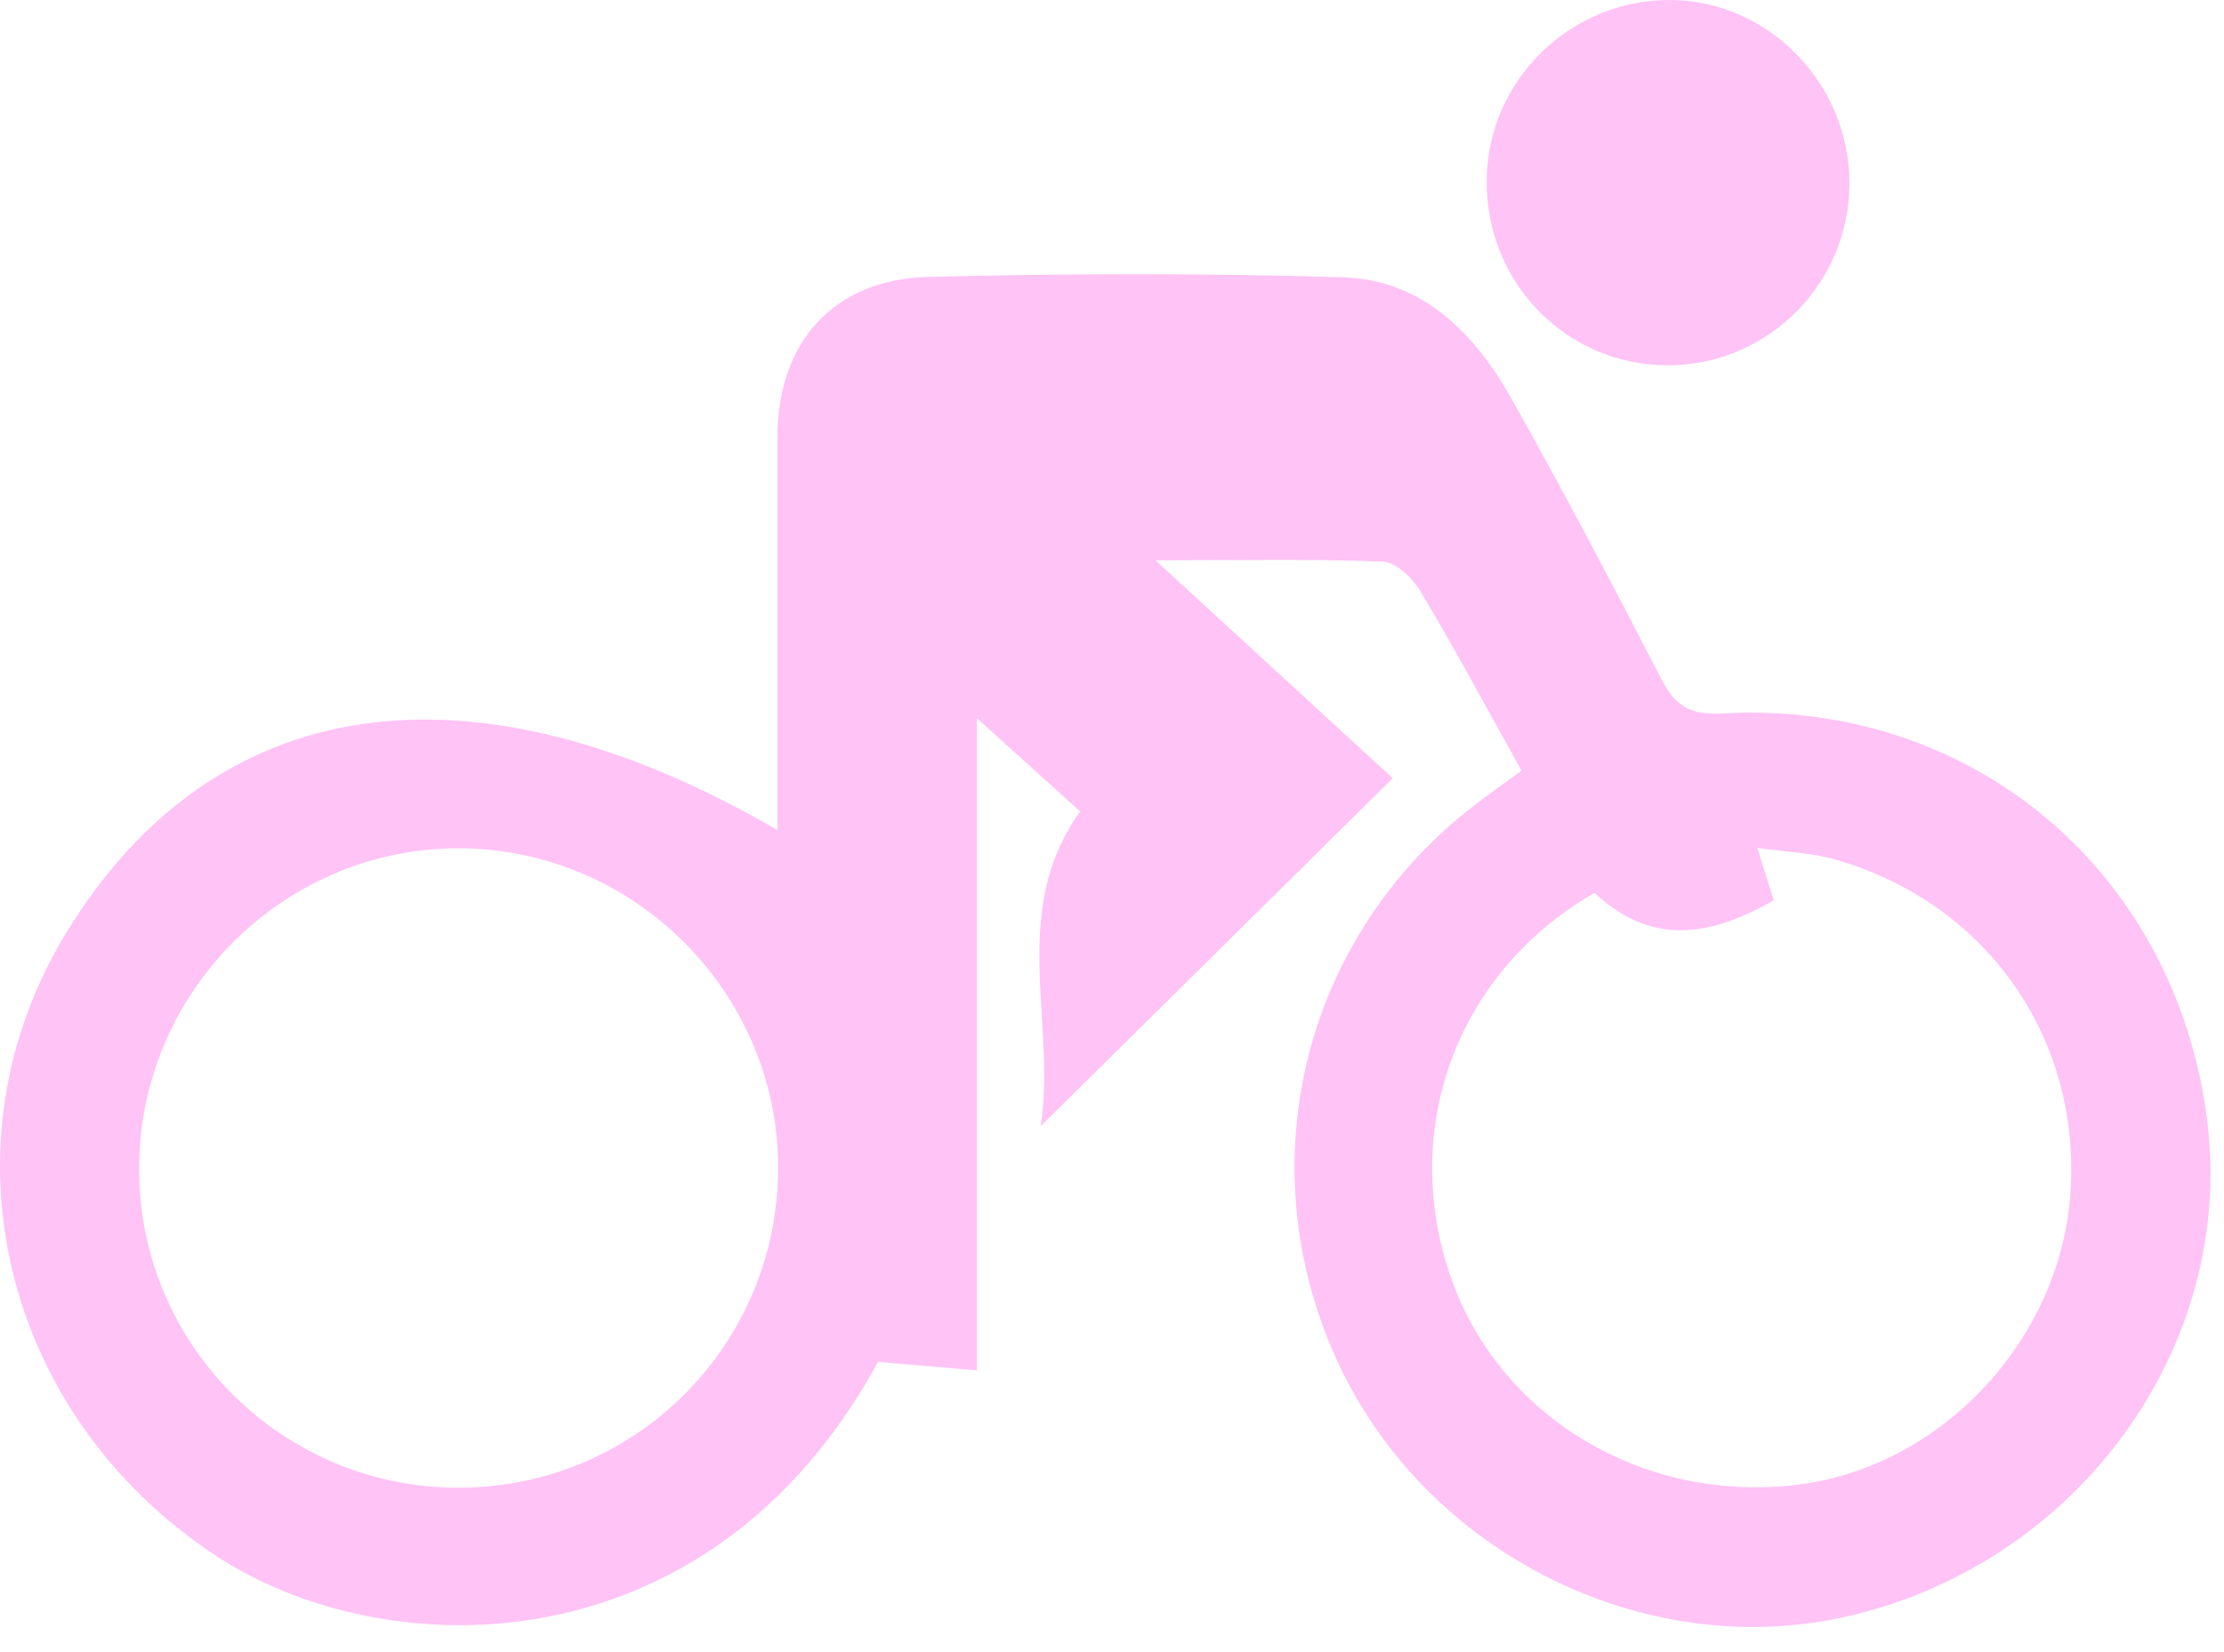 <svg width="70" height="52" viewBox="0 0 70 52" fill="none" xmlns="http://www.w3.org/2000/svg">
<path d="M47.889 24.256C46.789 22.282 45.791 20.421 44.708 18.611C44.463 18.199 43.944 17.696 43.531 17.679C41.325 17.588 39.116 17.635 36.368 17.635C39.11 20.156 41.503 22.352 43.836 24.494C39.914 28.369 36.391 31.855 32.757 35.445C33.257 32.167 31.738 28.677 33.998 25.54C32.912 24.561 31.826 23.579 30.749 22.607C30.749 29.288 30.749 36.086 30.749 43.132C29.677 43.041 28.661 42.954 27.635 42.864C22.346 52.582 12.172 52.505 6.788 48.961C0.07 44.536 -1.984 36.019 2.085 29.358C6.728 21.752 14.823 20.525 24.468 26.126C24.468 23.368 24.468 20.733 24.468 18.098C24.468 16.653 24.468 15.205 24.468 13.76C24.474 10.78 26.221 8.792 29.224 8.715C33.562 8.605 37.906 8.598 42.244 8.725C44.758 8.799 46.404 10.472 47.567 12.537C49.203 15.44 50.752 18.39 52.28 21.353C52.716 22.198 53.172 22.516 54.201 22.456C62.052 22.01 68.468 27.42 69.467 35.234C70.379 42.384 65.411 49.23 58.11 50.882C51.734 52.324 44.849 48.864 42.086 42.827C39.22 36.565 41.054 29.355 46.565 25.225C46.961 24.923 47.363 24.638 47.889 24.256ZM24.491 36.716C24.471 31.195 19.902 26.669 14.377 26.7C8.85 26.733 4.355 31.285 4.378 36.833C4.401 42.384 8.93 46.859 14.492 46.826C20.053 46.792 24.508 42.284 24.491 36.716ZM50.185 28.104C45.874 30.585 44.064 35.476 45.636 40.118C47.142 44.57 51.697 47.325 56.571 46.732C61.066 46.186 64.804 42.23 65.159 37.638C65.541 32.733 62.565 28.436 57.781 27.058C57.03 26.84 56.222 26.817 55.311 26.686C55.532 27.39 55.676 27.846 55.827 28.339C53.859 29.459 52.016 29.807 50.185 28.104Z" fill="#FFC3F5"/>
<path d="M58.21 5.803C58.19 8.964 55.606 11.521 52.455 11.498C49.293 11.474 46.786 8.91 46.793 5.709C46.799 2.564 49.391 0 52.552 0C55.656 0.003 58.23 2.642 58.21 5.803Z" fill="#FFC3F5"/>
</svg>
